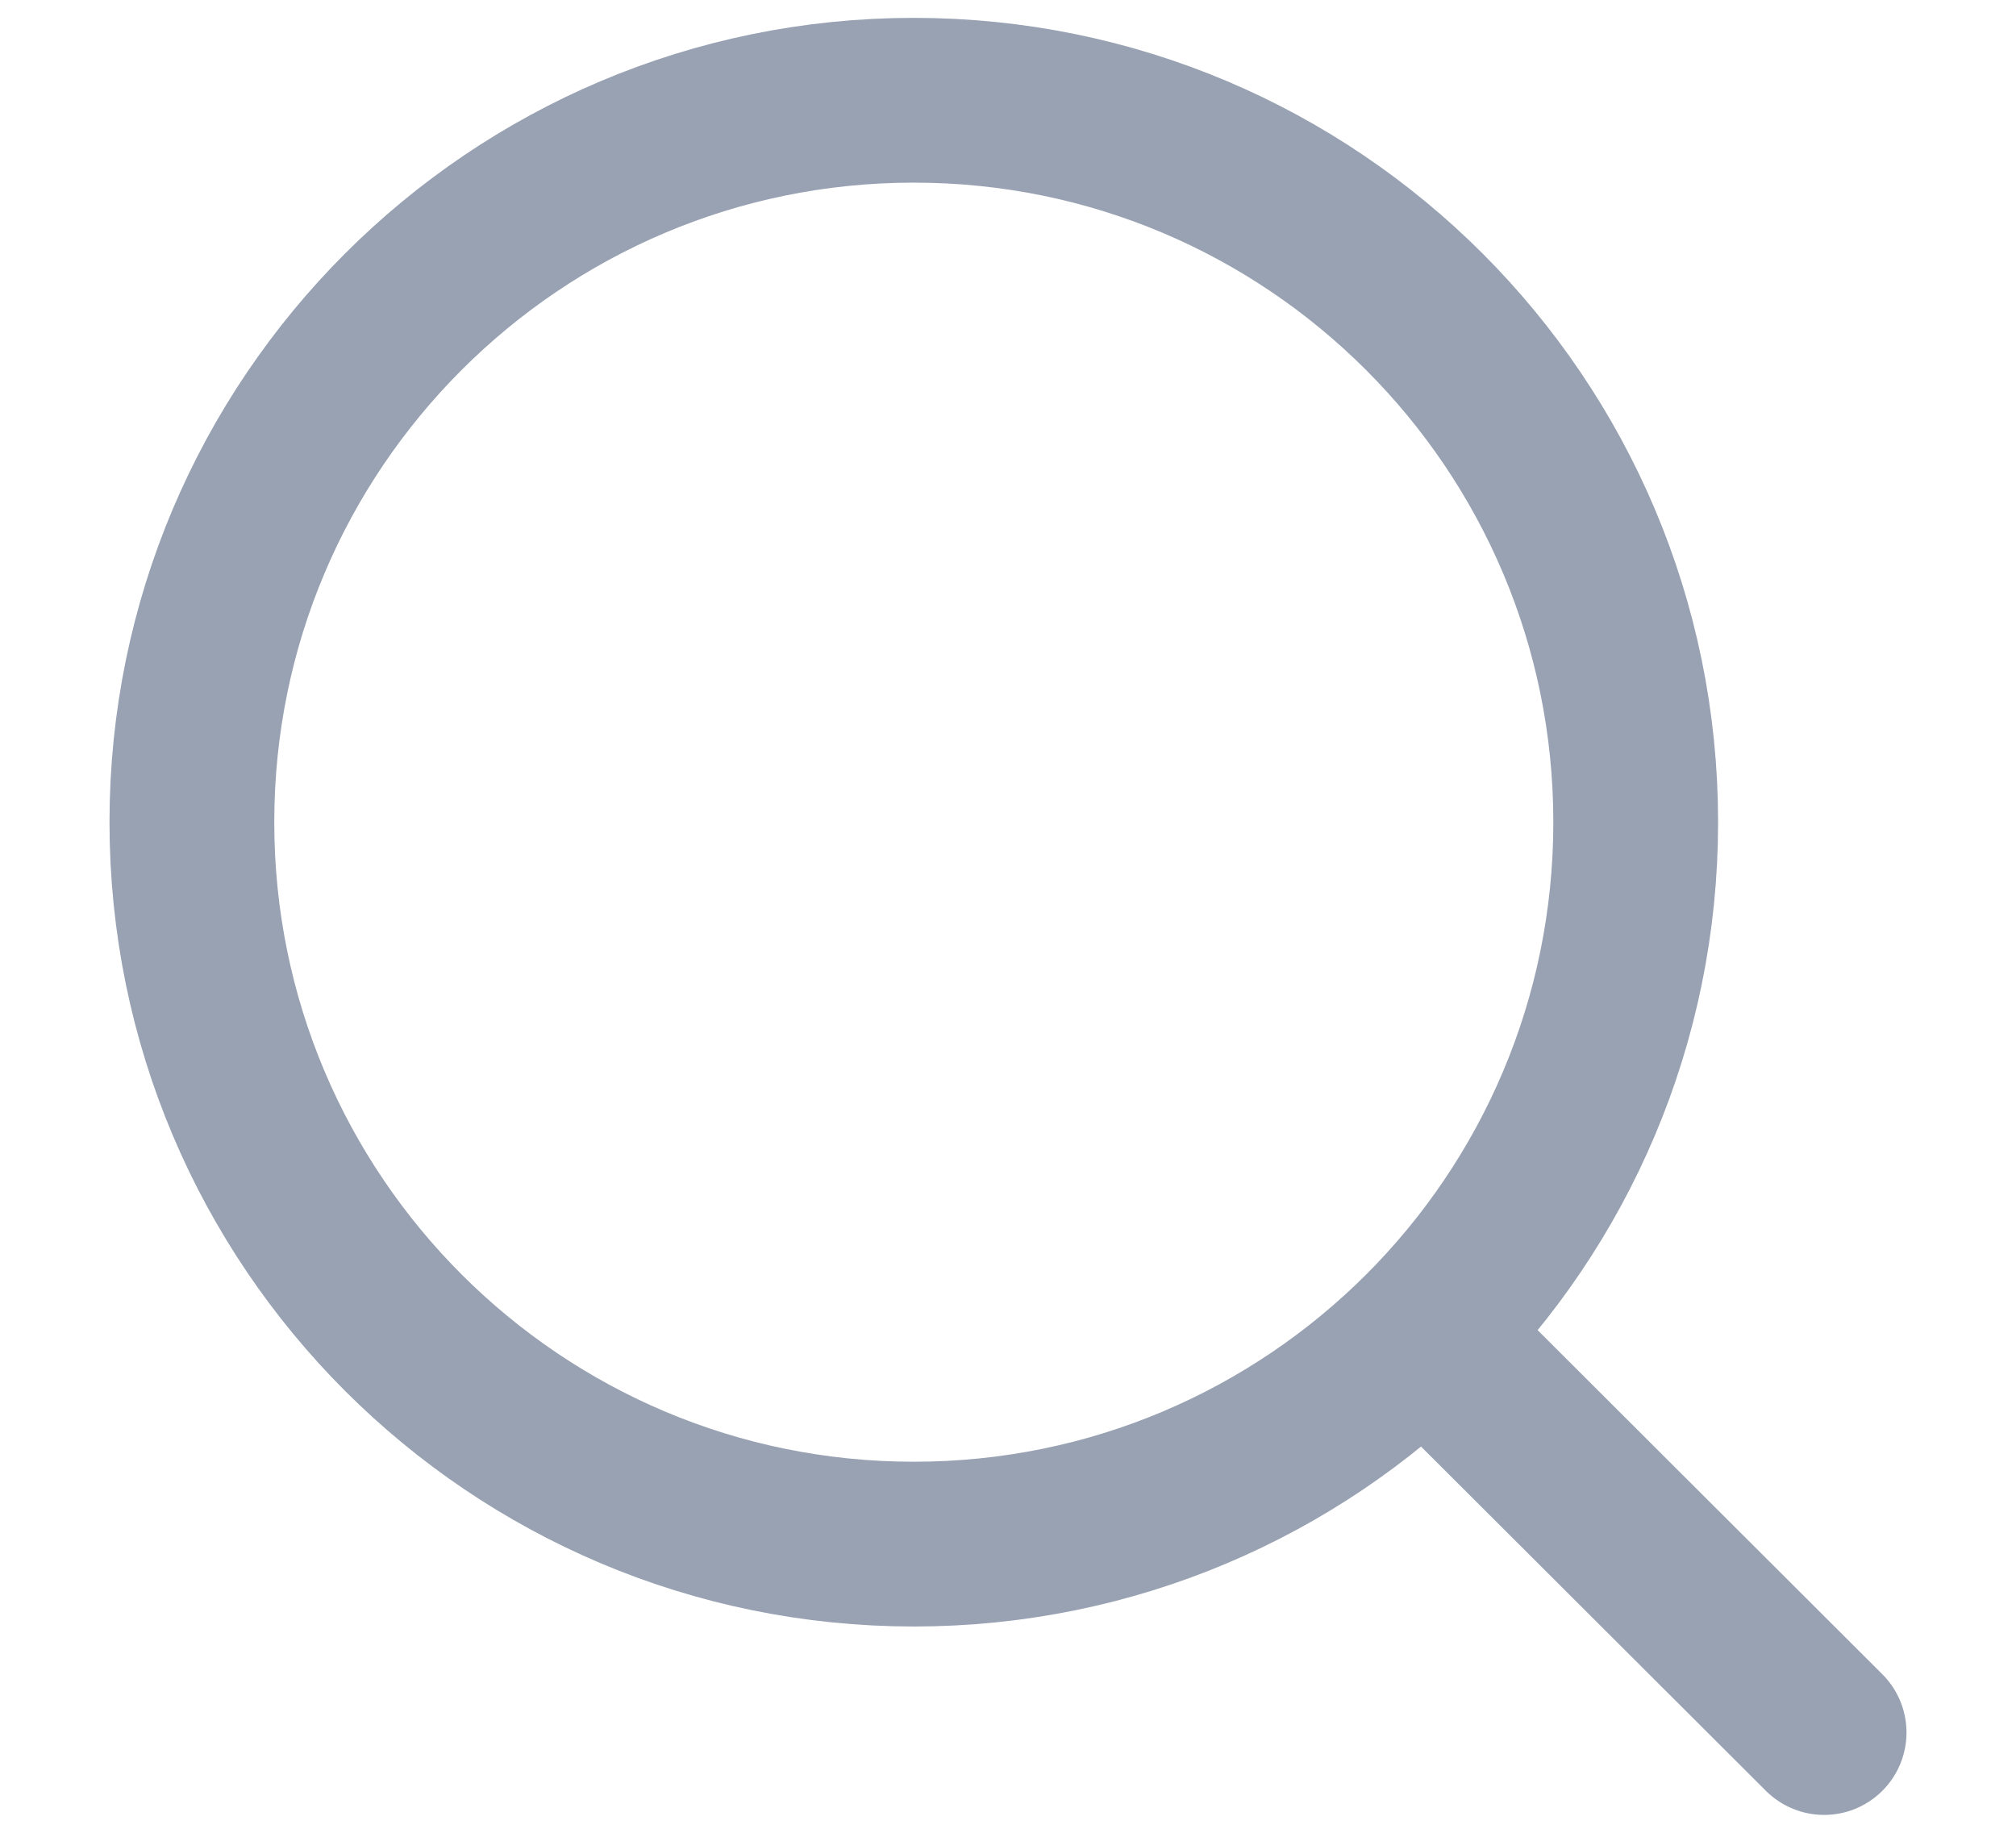 <svg width="11" height="10" viewBox="0 0 11 10" fill="none" xmlns="http://www.w3.org/2000/svg">
<path d="M9.953 9.453L7.77 7.274M7.77 7.274C8.484 6.561 8.925 5.575 8.925 4.486C8.925 2.311 7.162 0.547 4.986 0.547C2.811 0.547 1.047 2.311 1.047 4.486C1.047 6.662 2.811 8.425 4.986 8.425C6.073 8.425 7.057 7.985 7.77 7.274Z" stroke="#98A2B3" stroke-width="0.899" stroke-linecap="round"/>
</svg>
